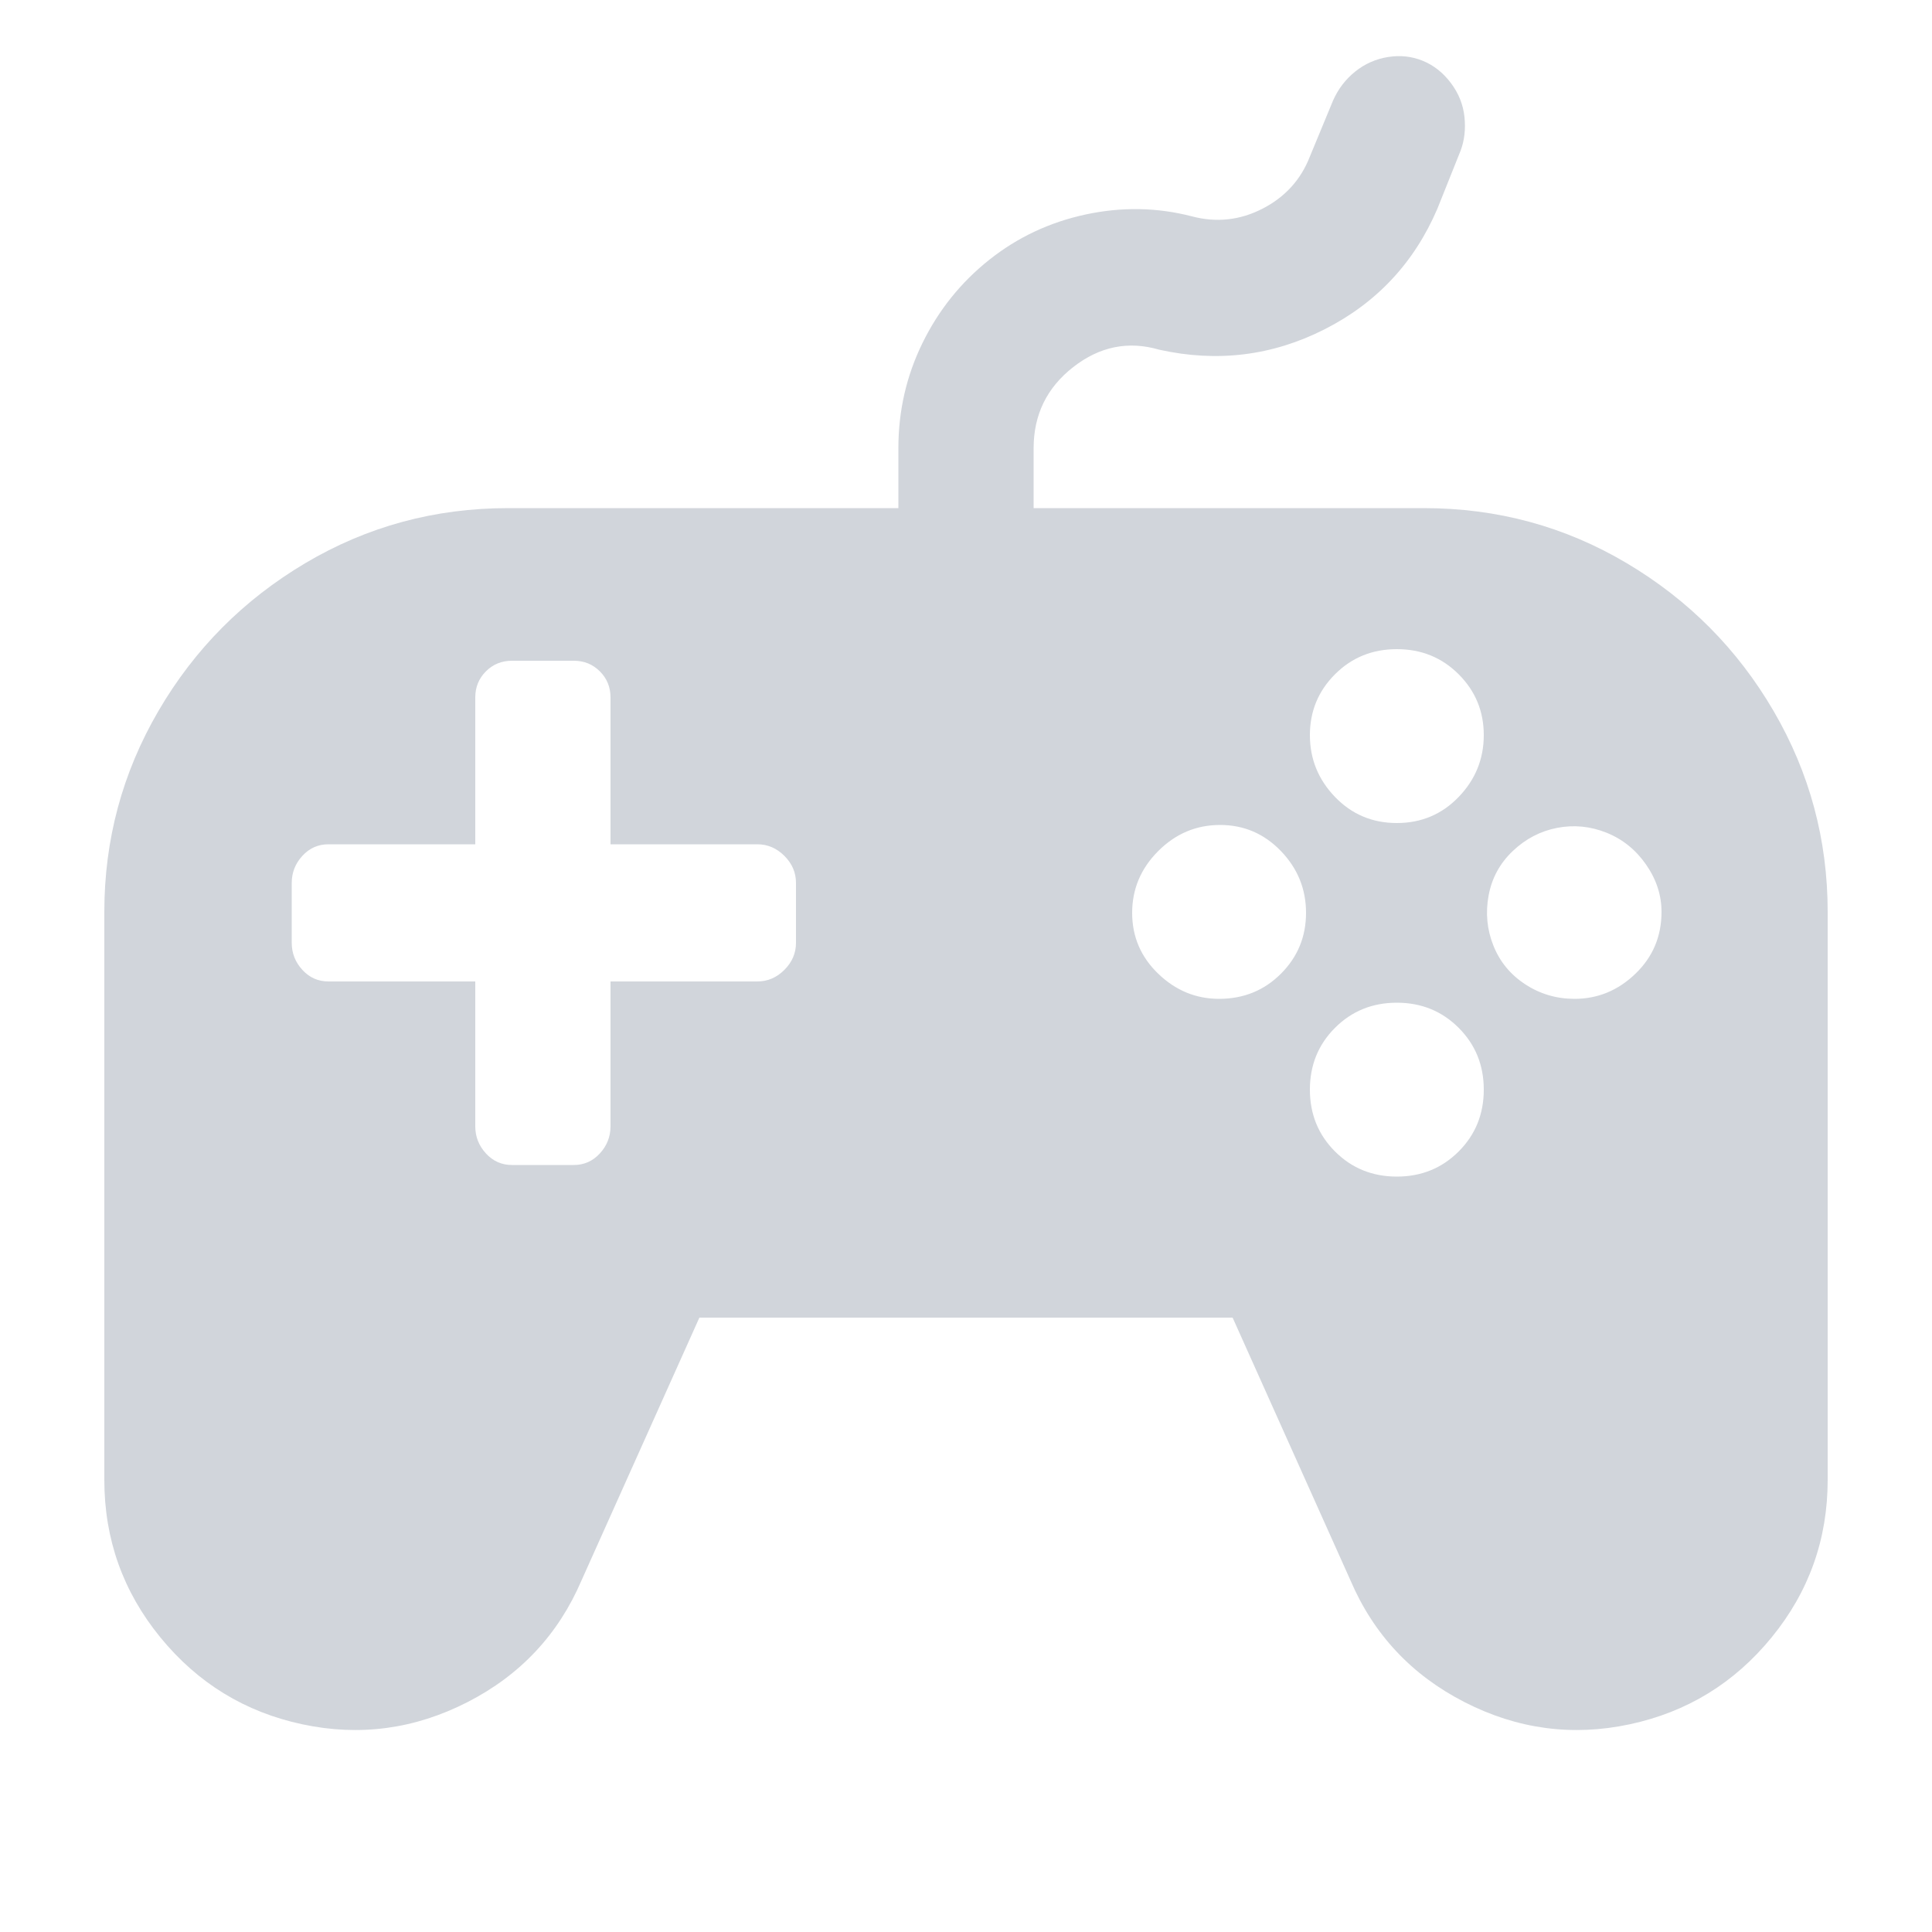 <?xml version="1.0" encoding="utf-8"?><!-- Uploaded to: SVG Repo, www.svgrepo.com, Generator: SVG Repo Mixer Tools -->
<svg fill="#D1D5DB" width="800px" height="800px" viewBox="0 0 1000 1000" xmlns="http://www.w3.org/2000/svg"><path d="M737 263H535v-31q0-26 20.5-42t44.5-9q45 10 85.5-10.5T744 108l12-30q3-8 2-17.5T751 43t-14.5-11.5-18-2-17 7.5T690 52l-12 29q-7 18-24.5 27t-36.5 4q-27-7-55-1t-50 23.5-34.5 43T465 232v31H263q-57 0-105 28.5T82 368 54 472v294q0 46 29 81.5t73.5 45T242 881t59-63l61-136h276l61 136q18 42 59 63t85.5 11.5 73.5-45 29-81.5V472q0-56-28-104t-76-76.5T737 263zM412 488q0 8-6 14t-14 6h-76v75q0 8-5.5 14t-13.5 6h-32q-8 0-13.5-6t-5.5-14v-75h-76q-8 0-13.5-6t-5.5-14v-31q0-8 5.5-14t13.5-6h76v-76q0-8 5.5-13.5T265 342h32q8 0 13.5 5.5T316 361v76h76q8 0 14 6t6 14v31zm219 29q-18 0-31.5-13T586 472.5t13.5-32 32-13.5 31.5 13.5 13 32-13 31.5-32 13zm92-181q19 0 32 13t13 31.5-13 32-32 13.5-32-13.5-13-32 13-31.5 32-13zm0 273q-19 0-32-13t-13-32 13-32 32-13 32 13 13 32-13 32-32 13zm92-92q-14 0-25.5-7.5t-16.5-20-2.5-26 12.5-23 23-12 25.5 2.5 20.5 16.5 8 24.5q0 19-13.5 32T815 517z"/></svg>
